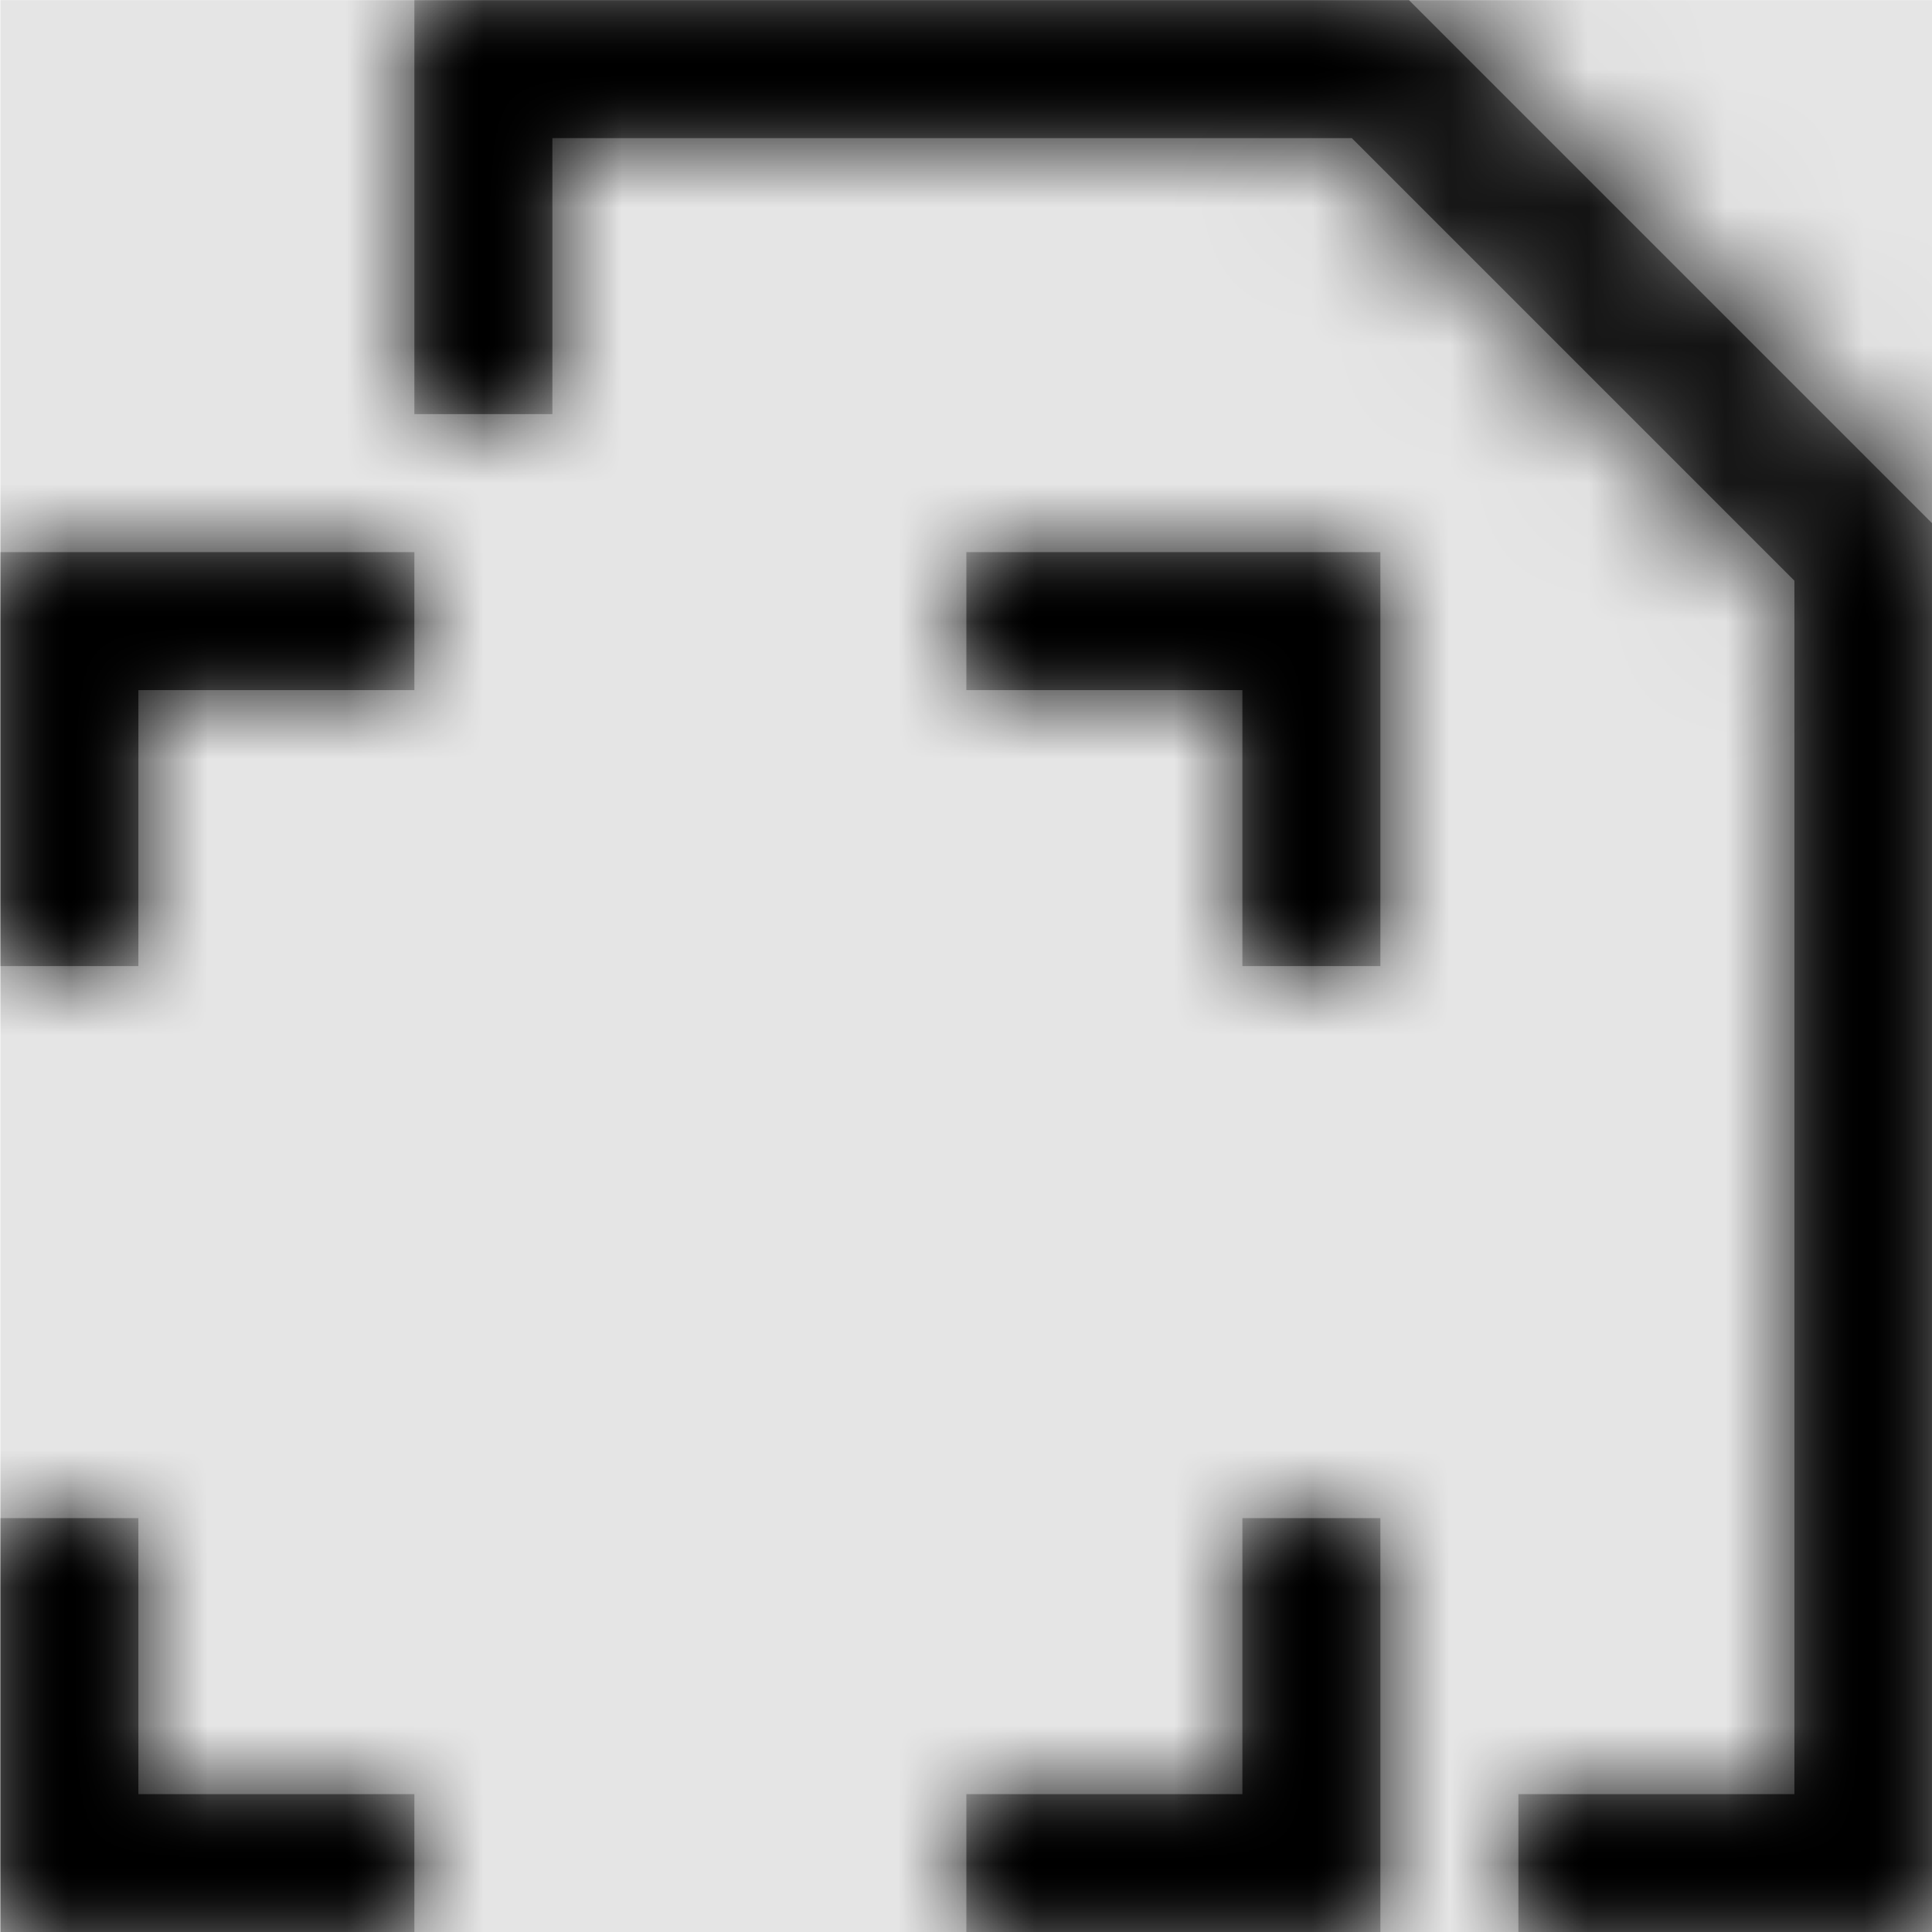 <svg width="1000" height="1000" viewBox="0 0 1000 1000" version="1.1" xmlns="http://www.w3.org/2000/svg" xmlns:xlink="http://www.w3.org/1999/xlink">
<title>scope-template</title>
<desc>Created using Figma</desc>
<g id="Canvas" transform="matrix(71.429 0 0 71.429 -35214.3 -12714.3)">
<rect x="493" y="178" width="14" height="14" fill="#E5E5E5"/>
<g id="scope-template">
<mask id="mask0_outline" mask-type="alpha">
<g id="Mask">
<use xlink:href="#path0_fill" transform="translate(493 178)" fill="#FFFFFF"/>
</g>
</mask>
<g id="Mask" mask="url(#mask0_outline)">
<use xlink:href="#path0_fill" transform="translate(493 178)"/>
</g>
<g id="&#226;&#134;&#170;&#240;&#159;&#142;&#168;Color" mask="url(#mask0_outline)">
<g id="Rectangle 3">
<use xlink:href="#path1_fill" transform="translate(493 178)"/>
</g>
</g>
</g>
</g>
<defs>
<path id="path0_fill" fill-rule="evenodd" d="M 14 3.793L 14 14L 11 14L 11 13L 13 13L 13 4.207L 9.793 1L 4 1L 4 3L 3 3L 3 0L 10.207 0L 14 3.793ZM 0 7L 1 7L 1 5L 3 5L 3 4L 0 4L 0 7ZM 9 5L 7 5L 7 4L 10 4L 10 7L 9 7L 9 5ZM 9 13L 7 13L 7 14L 10 14L 10 11L 9 11L 9 13ZM 0 11L 1 11L 1 13L 3 13L 3 14L 0 14L 0 11Z"/>
<path id="path1_fill" fill-rule="evenodd" d="M 0 0L 14 0L 14 14L 0 14L 0 0Z"/>
</defs>
</svg>
